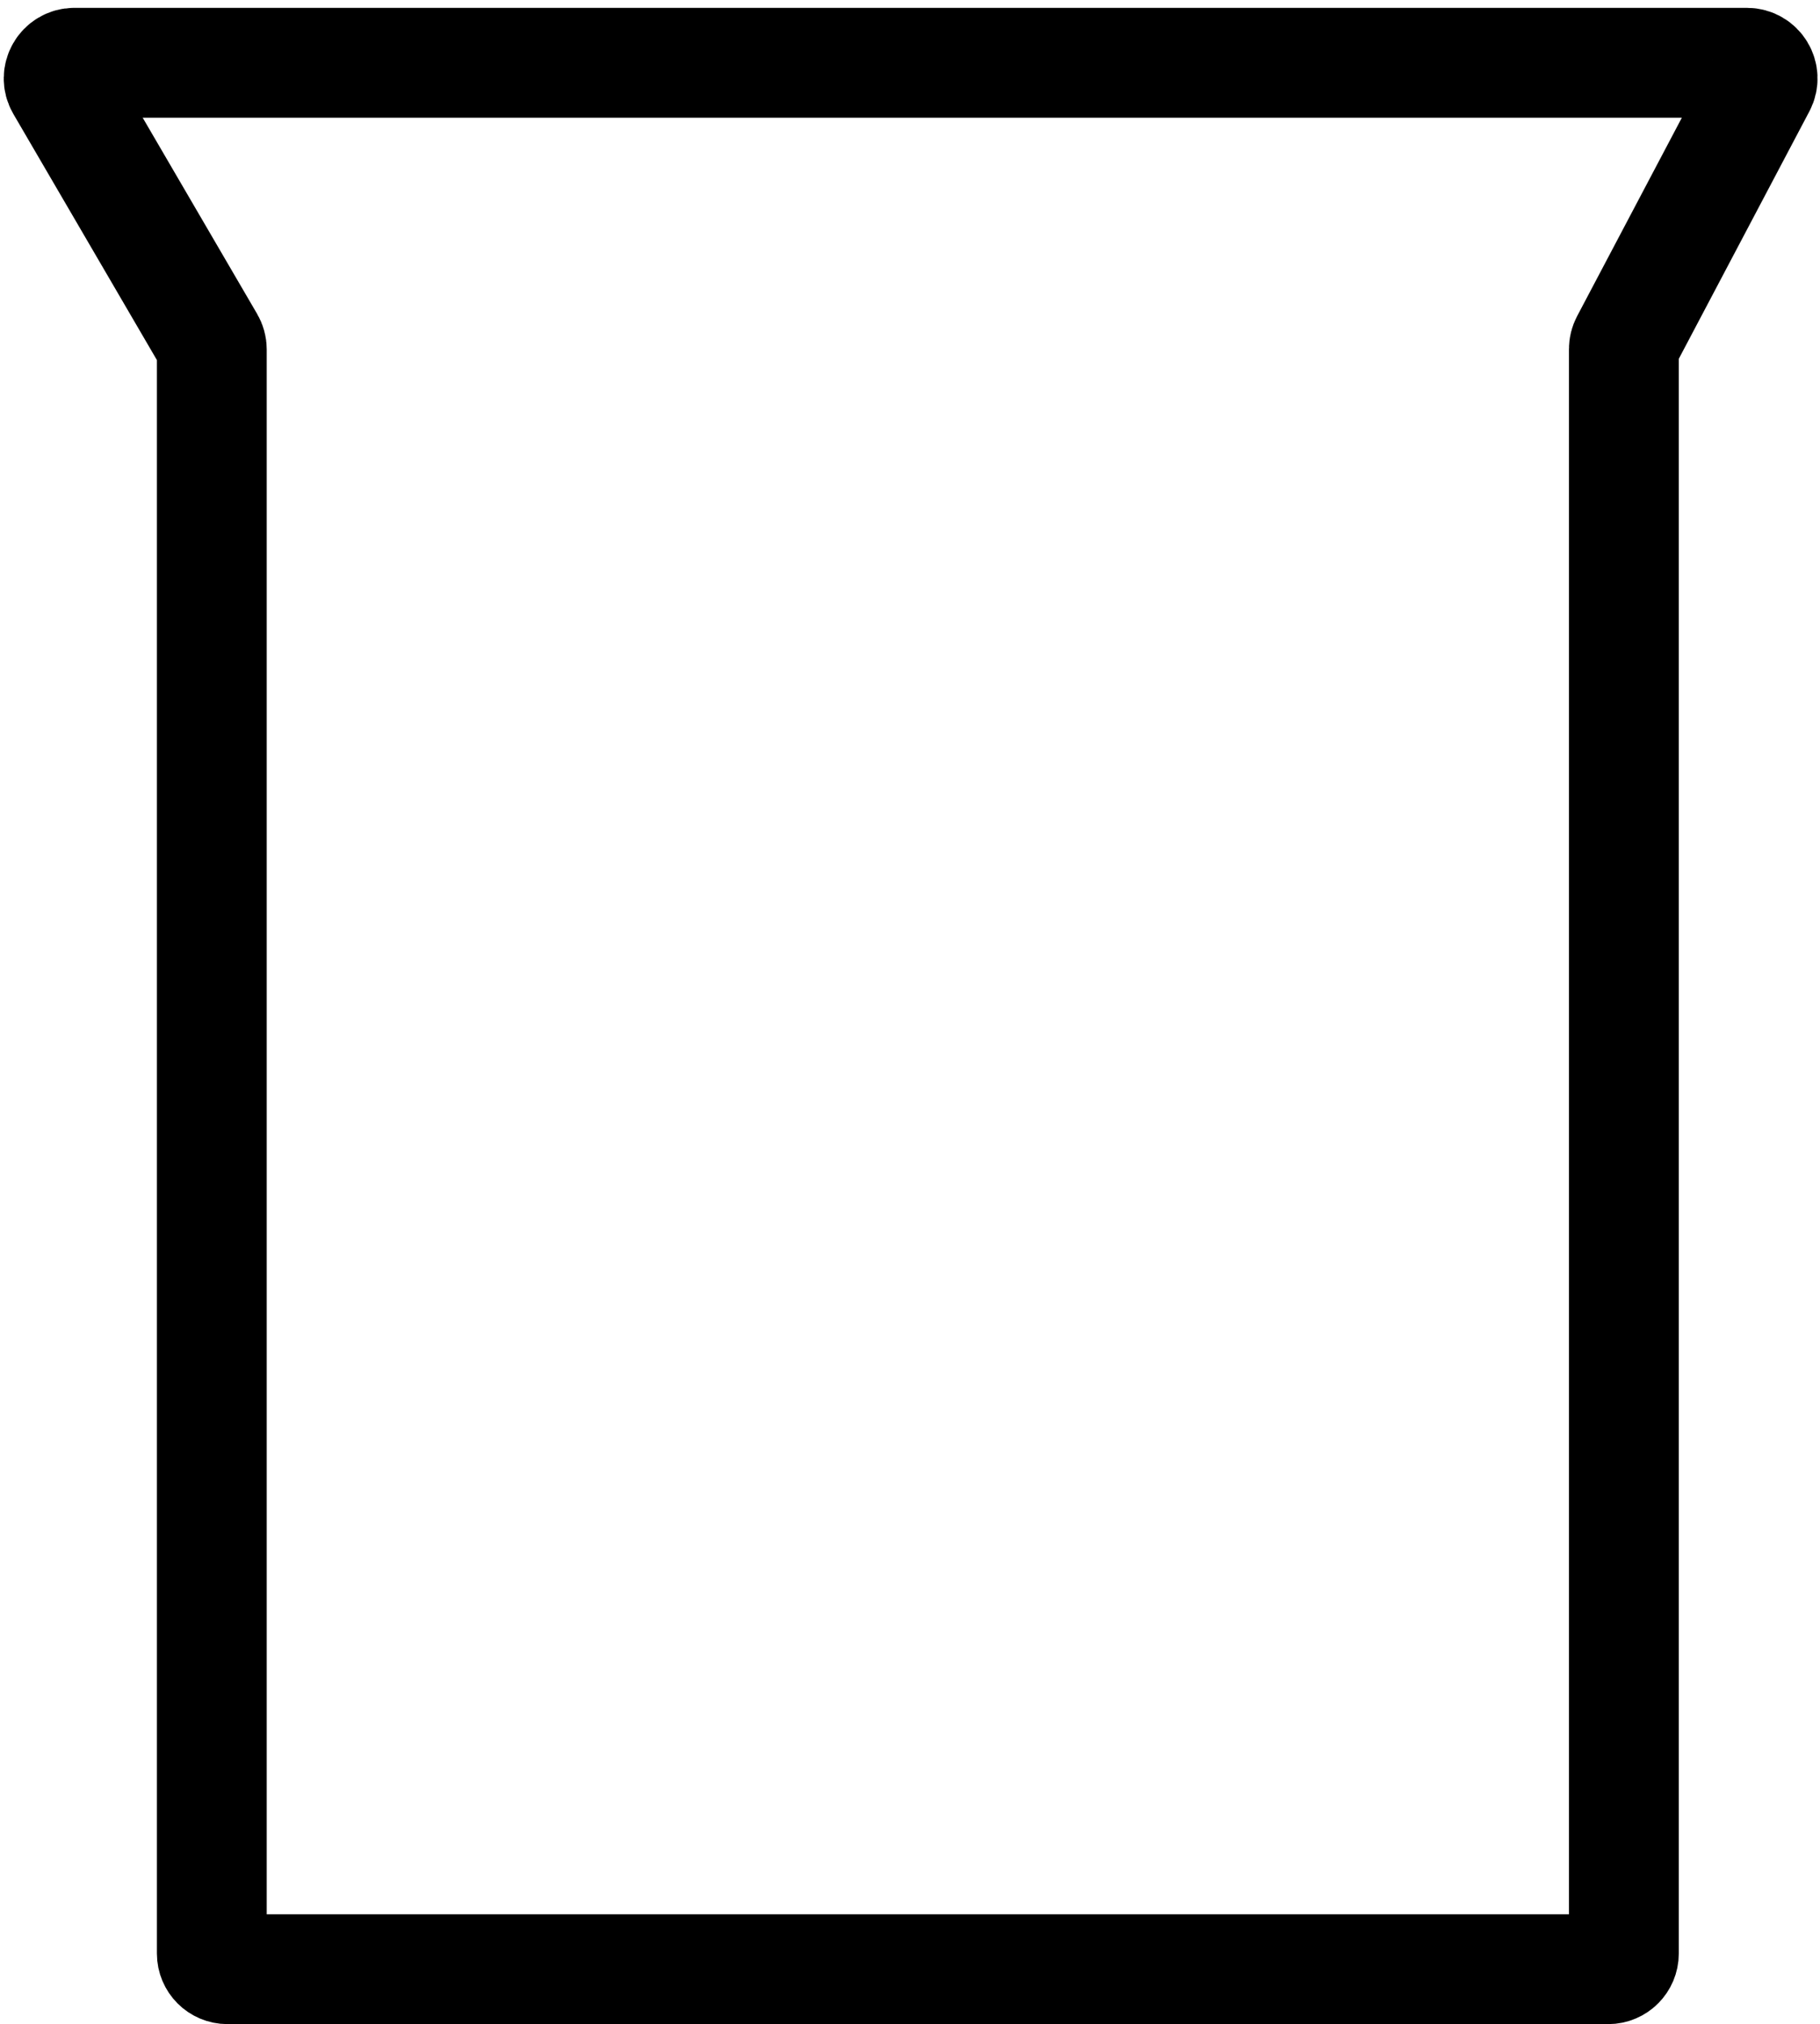 <svg width="116" height="129" viewBox="0 0 116 129" fill="none" xmlns="http://www.w3.org/2000/svg">
<path d="M13.5 22.27V124.5C13.5 125.052 13.948 125.5 14.5 125.5H102.5C103.052 125.5 103.5 125.052 103.5 124.5V22.248C103.5 22.085 103.54 21.925 103.616 21.781L112.226 5.467C112.577 4.801 112.095 4 111.341 4H4.741C3.969 4 3.488 4.837 3.877 5.504L13.364 21.767C13.453 21.919 13.5 22.093 13.5 22.27Z" stroke="black" stroke-width="7"/>
</svg>
